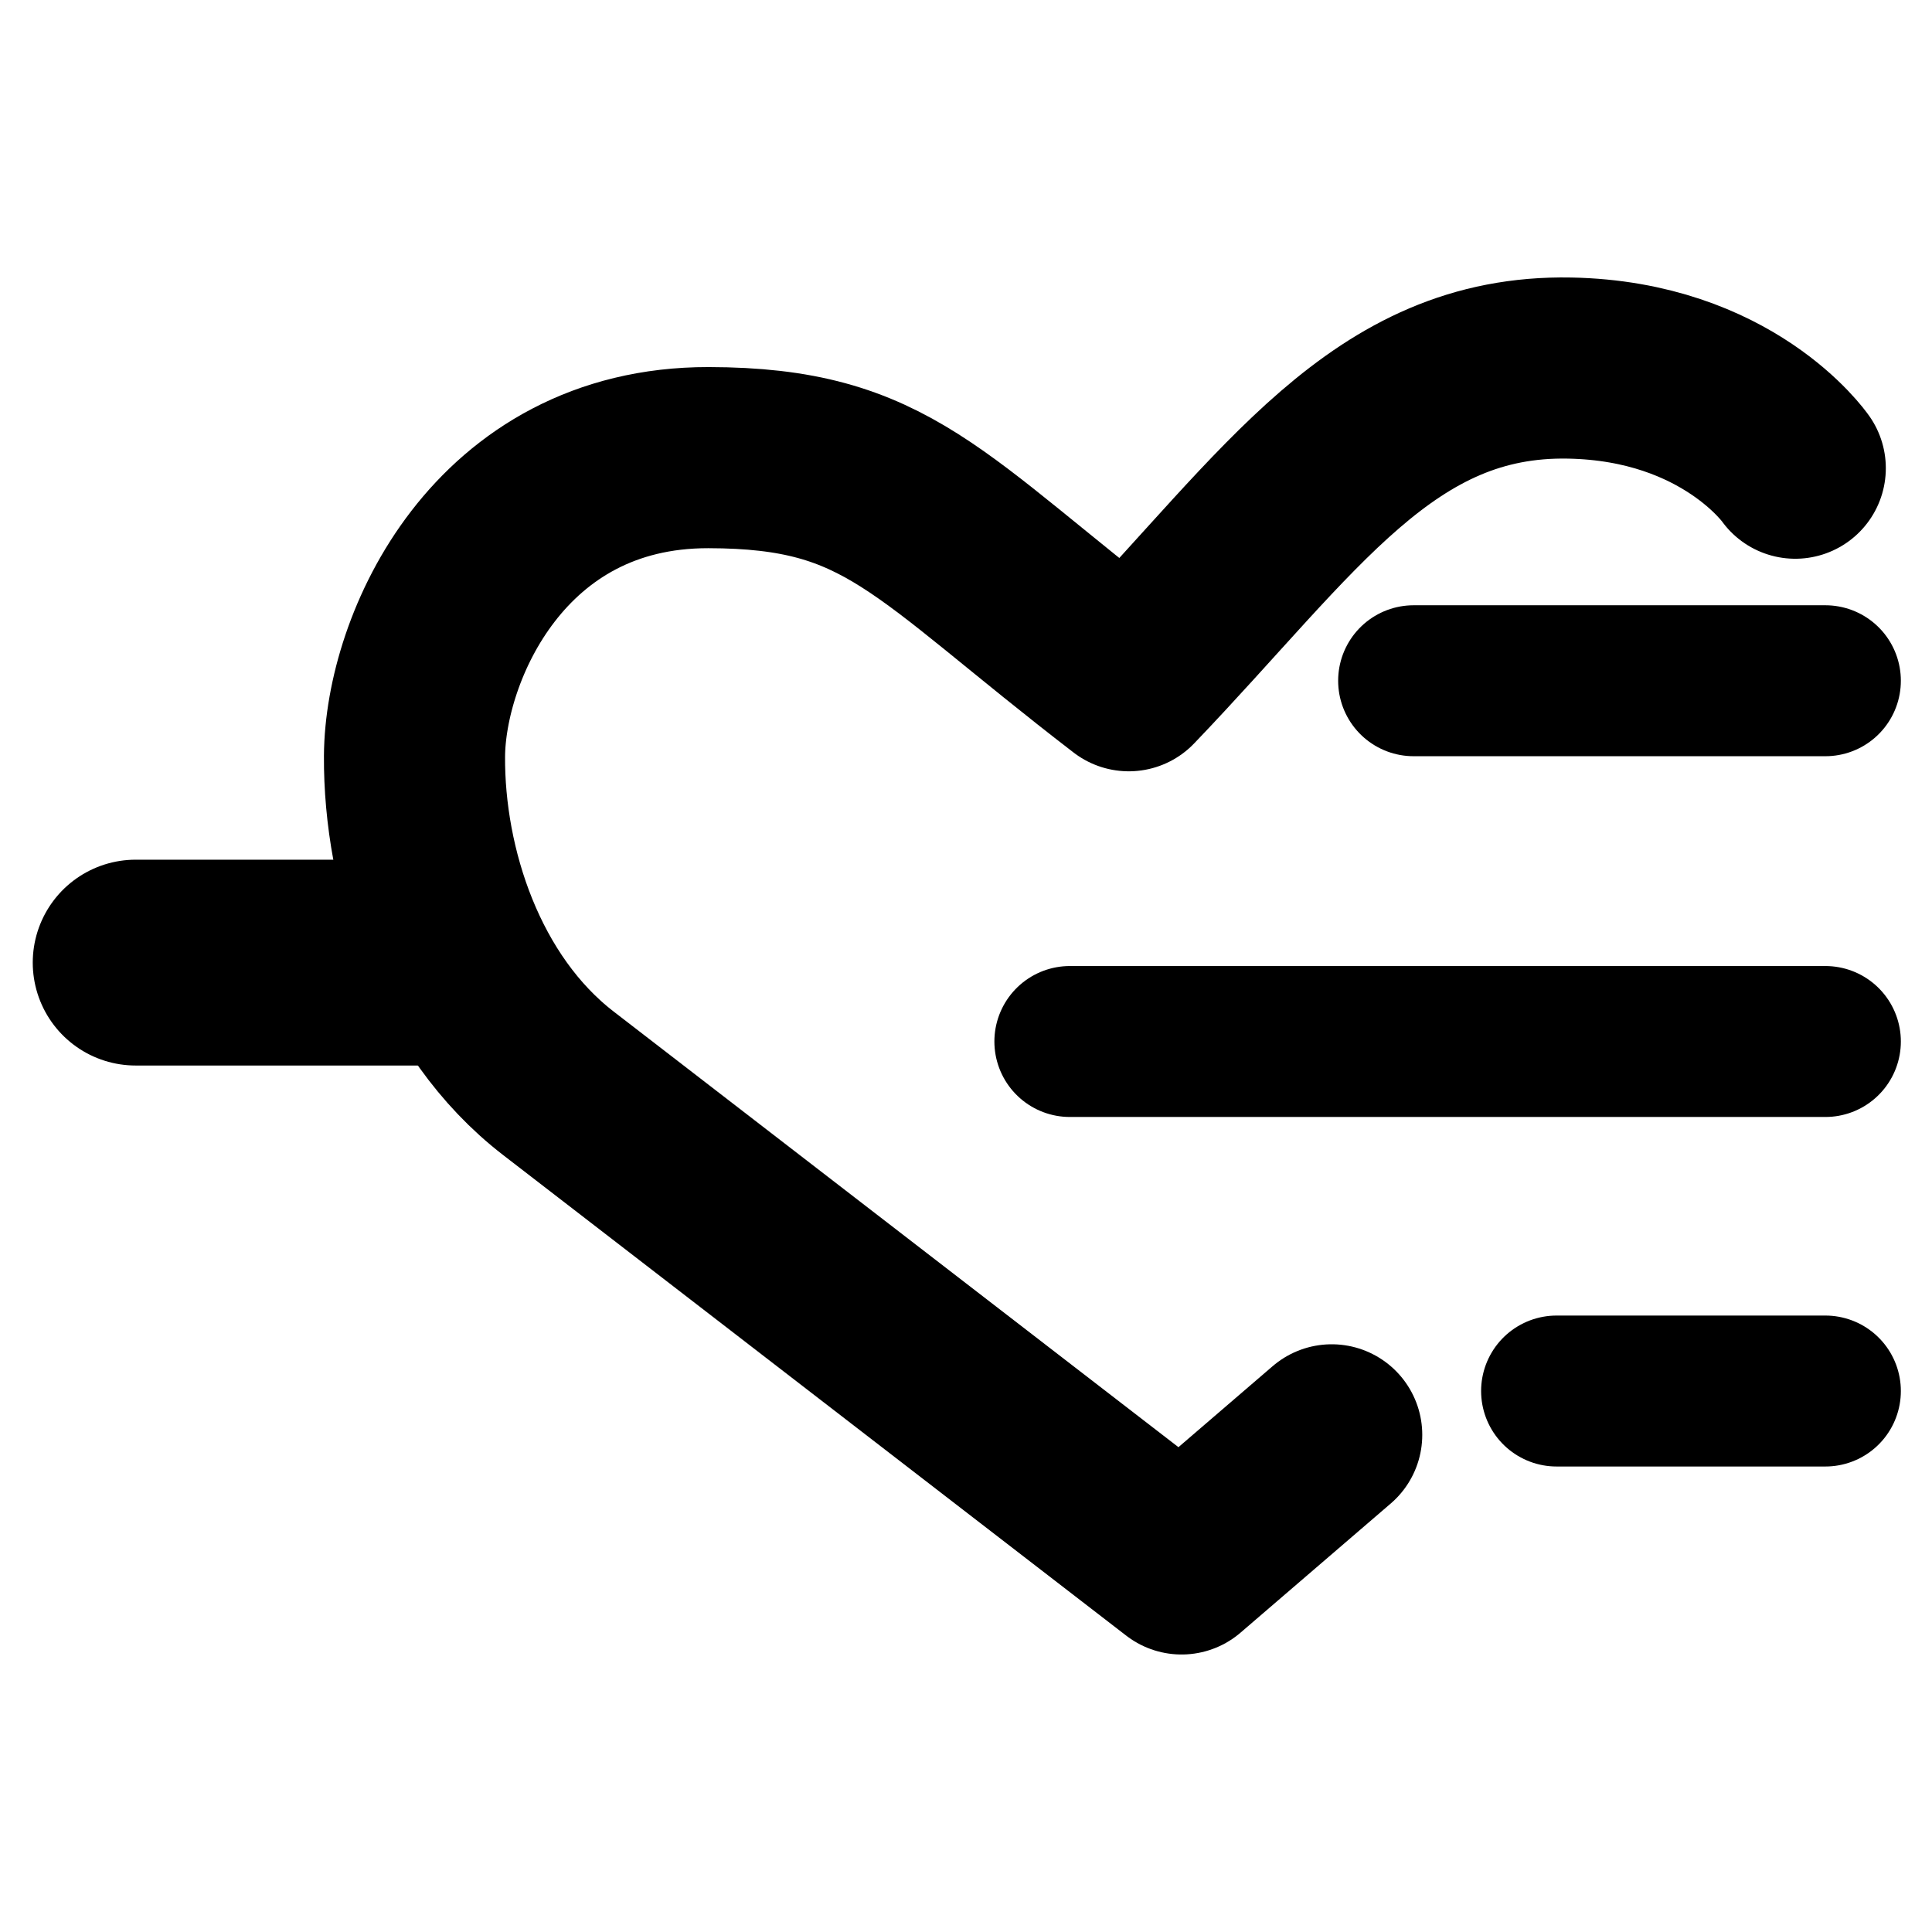<?xml version="1.0" encoding="UTF-8" standalone="no"?>
<!-- Created with Inkscape (http://www.inkscape.org/) -->

<svg
   width="33.867mm"
   height="33.867mm"
   viewBox="0 0 33.867 33.867"
   version="1.1"
   id="svg5"
   stroke="currentColor"
   xml:space="preserve"
   inkscape:version="1.2.2 (732a01da63, 2022-12-09)"
   sodipodi:docname="icon.svg"
   xmlns:inkscape="http://www.inkscape.org/namespaces/inkscape"
   xmlns:sodipodi="http://sodipodi.sourceforge.net/DTD/sodipodi-0.dtd"
   xmlns="http://www.w3.org/2000/svg"
   xmlns:svg="http://www.w3.org/2000/svg"><sodipodi:namedview
     id="namedview7"
     pagecolor="#000000"
     bordercolor="#000000"
     borderopacity="0.25"
     inkscape:showpageshadow="2"
     inkscape:pageopacity="0"
     inkscape:pagecheckerboard="0"
     inkscape:deskcolor="#d1d1d1"
     inkscape:document-units="mm"
     showgrid="false"
     inkscape:zoom="2.025849"
     inkscape:cx="319.86589"
     inkscape:cy="658.24254"
     inkscape:window-width="1920"
     inkscape:window-height="991"
     inkscape:window-x="-9"
     inkscape:window-y="-9"
     inkscape:window-maximized="1"
     inkscape:current-layer="layer1" /><defs
     id="defs2" /><g
     inkscape:label="Layer 1 copy"
     inkscape:groupmode="layer"
     id="g7040"
     transform="translate(-103.177,-157.932)"><path
       style="fill:none;fill-opacity:1;stroke-width:3.608;stroke-linecap:round;stroke-linejoin:round;stroke-dasharray:none"
       d="m 105.555,174.806 h 5.189"
       id="path7028"
       sodipodi:nodetypes="cc" /><path
       style="display:inline;fill:none;fill-opacity:0;stroke-width:3.175;stroke-linecap:round;stroke-linejoin:round;stroke-dasharray:none;stroke-opacity:1"
       d="m 134.647,166.139 c 0,0 -1.182,-1.702 -3.953,-1.755 -3.274,-0.062 -4.886,2.513 -7.73,5.481 -3.572,-2.747 -4.213,-3.907 -7.369,-3.911 -3.675,-0.004 -5.14,3.334 -5.152,5.234 -0.012,1.983 0.755,4.371 2.524,5.735 3.641,2.808 7.281,5.616 10.922,8.424 l 2.632,-2.263"
       id="path7030"
       sodipodi:nodetypes="ccsscscc" /><path
       style="fill:none;fill-opacity:1;stroke-width:2.646;stroke-linecap:round;stroke-linejoin:round;stroke-dasharray:none"
       d="M 121.931,176.189 H 135.175"
       id="path7034"
       sodipodi:nodetypes="cc" /><path
       style="fill:none;fill-opacity:1;stroke-width:2.646;stroke-linecap:round;stroke-linejoin:round;stroke-dasharray:none"
       d="m 127.957,169.865 h 7.218"
       id="path7036"
       sodipodi:nodetypes="cc" /><path
       style="fill:none;fill-opacity:1;stroke-width:2.646;stroke-linecap:round;stroke-linejoin:round;stroke-dasharray:none"
       d="m 130.463,182.316 h 4.712"
       id="path7038"
       sodipodi:nodetypes="cc" /></g></svg>
